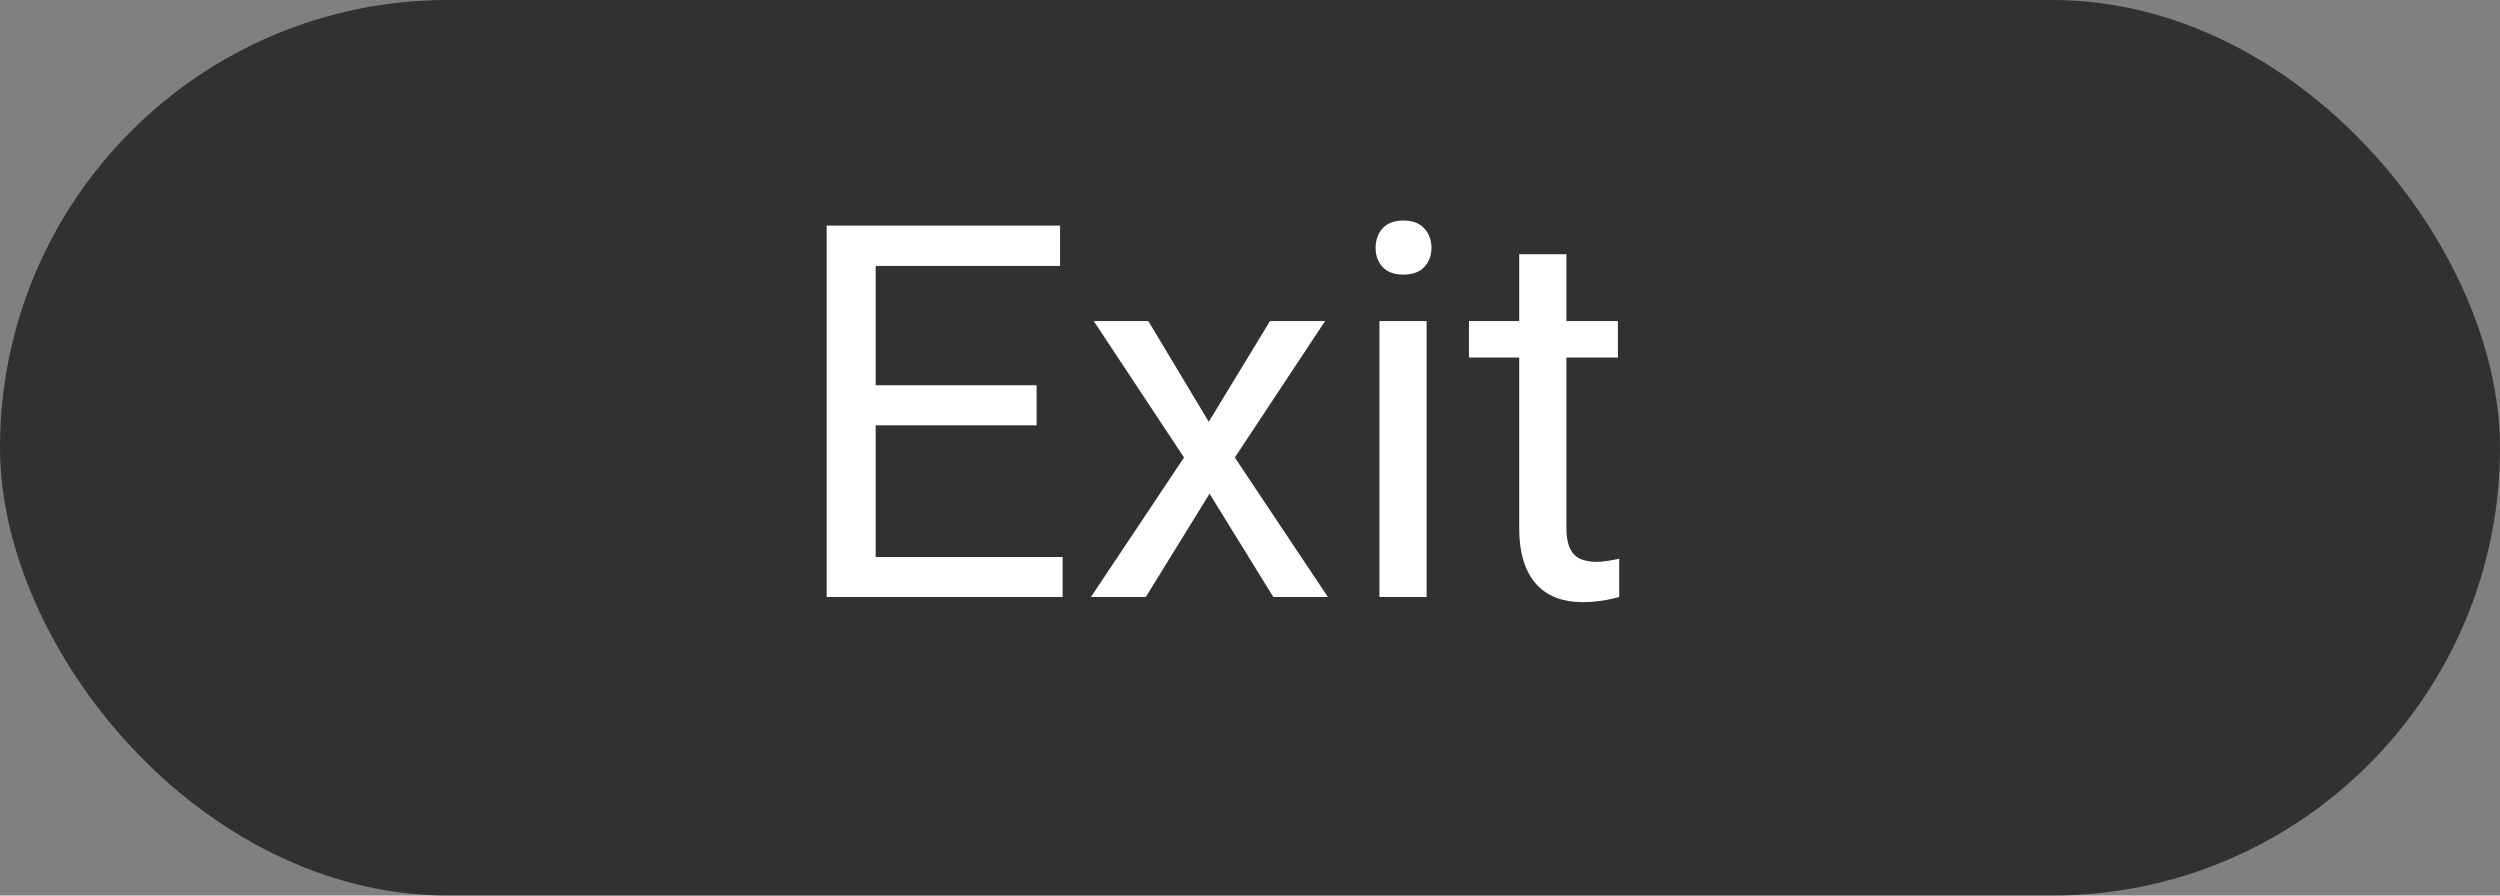 <svg width="67" height="24" viewBox="0 0 67 24" fill="none" xmlns="http://www.w3.org/2000/svg">
<rect x="0" y="0" width="67" height="24" fill="#808080" stroke="none"/>
<rect width="67" height="24" rx="12" fill="black" fill-opacity="0.62"/>
<path d="M27.781 11.399H23.468V14.927H28.479V16H22.155V6.047H28.41V7.127H23.468V10.326H27.781V11.399ZM32.395 11.304L34.036 8.604H35.513L33.093 12.261L35.588 16H34.125L32.416 13.231L30.707 16H29.237L31.732 12.261L29.312 8.604H30.775L32.395 11.304ZM38.233 16H36.969V8.604H38.233V16ZM36.866 6.642C36.866 6.437 36.928 6.263 37.051 6.122C37.178 5.981 37.365 5.91 37.611 5.91C37.857 5.91 38.044 5.981 38.172 6.122C38.3 6.263 38.363 6.437 38.363 6.642C38.363 6.847 38.3 7.018 38.172 7.154C38.044 7.291 37.857 7.359 37.611 7.359C37.365 7.359 37.178 7.291 37.051 7.154C36.928 7.018 36.866 6.847 36.866 6.642ZM41.98 6.812V8.604H43.36V9.581H41.98V14.168C41.98 14.464 42.041 14.688 42.164 14.838C42.287 14.984 42.497 15.057 42.793 15.057C42.939 15.057 43.139 15.029 43.395 14.975V16C43.062 16.091 42.738 16.137 42.424 16.137C41.859 16.137 41.433 15.966 41.145 15.624C40.858 15.282 40.715 14.797 40.715 14.168V9.581H39.368V8.604H40.715V6.812H41.98Z" fill="white"/>
</svg>
